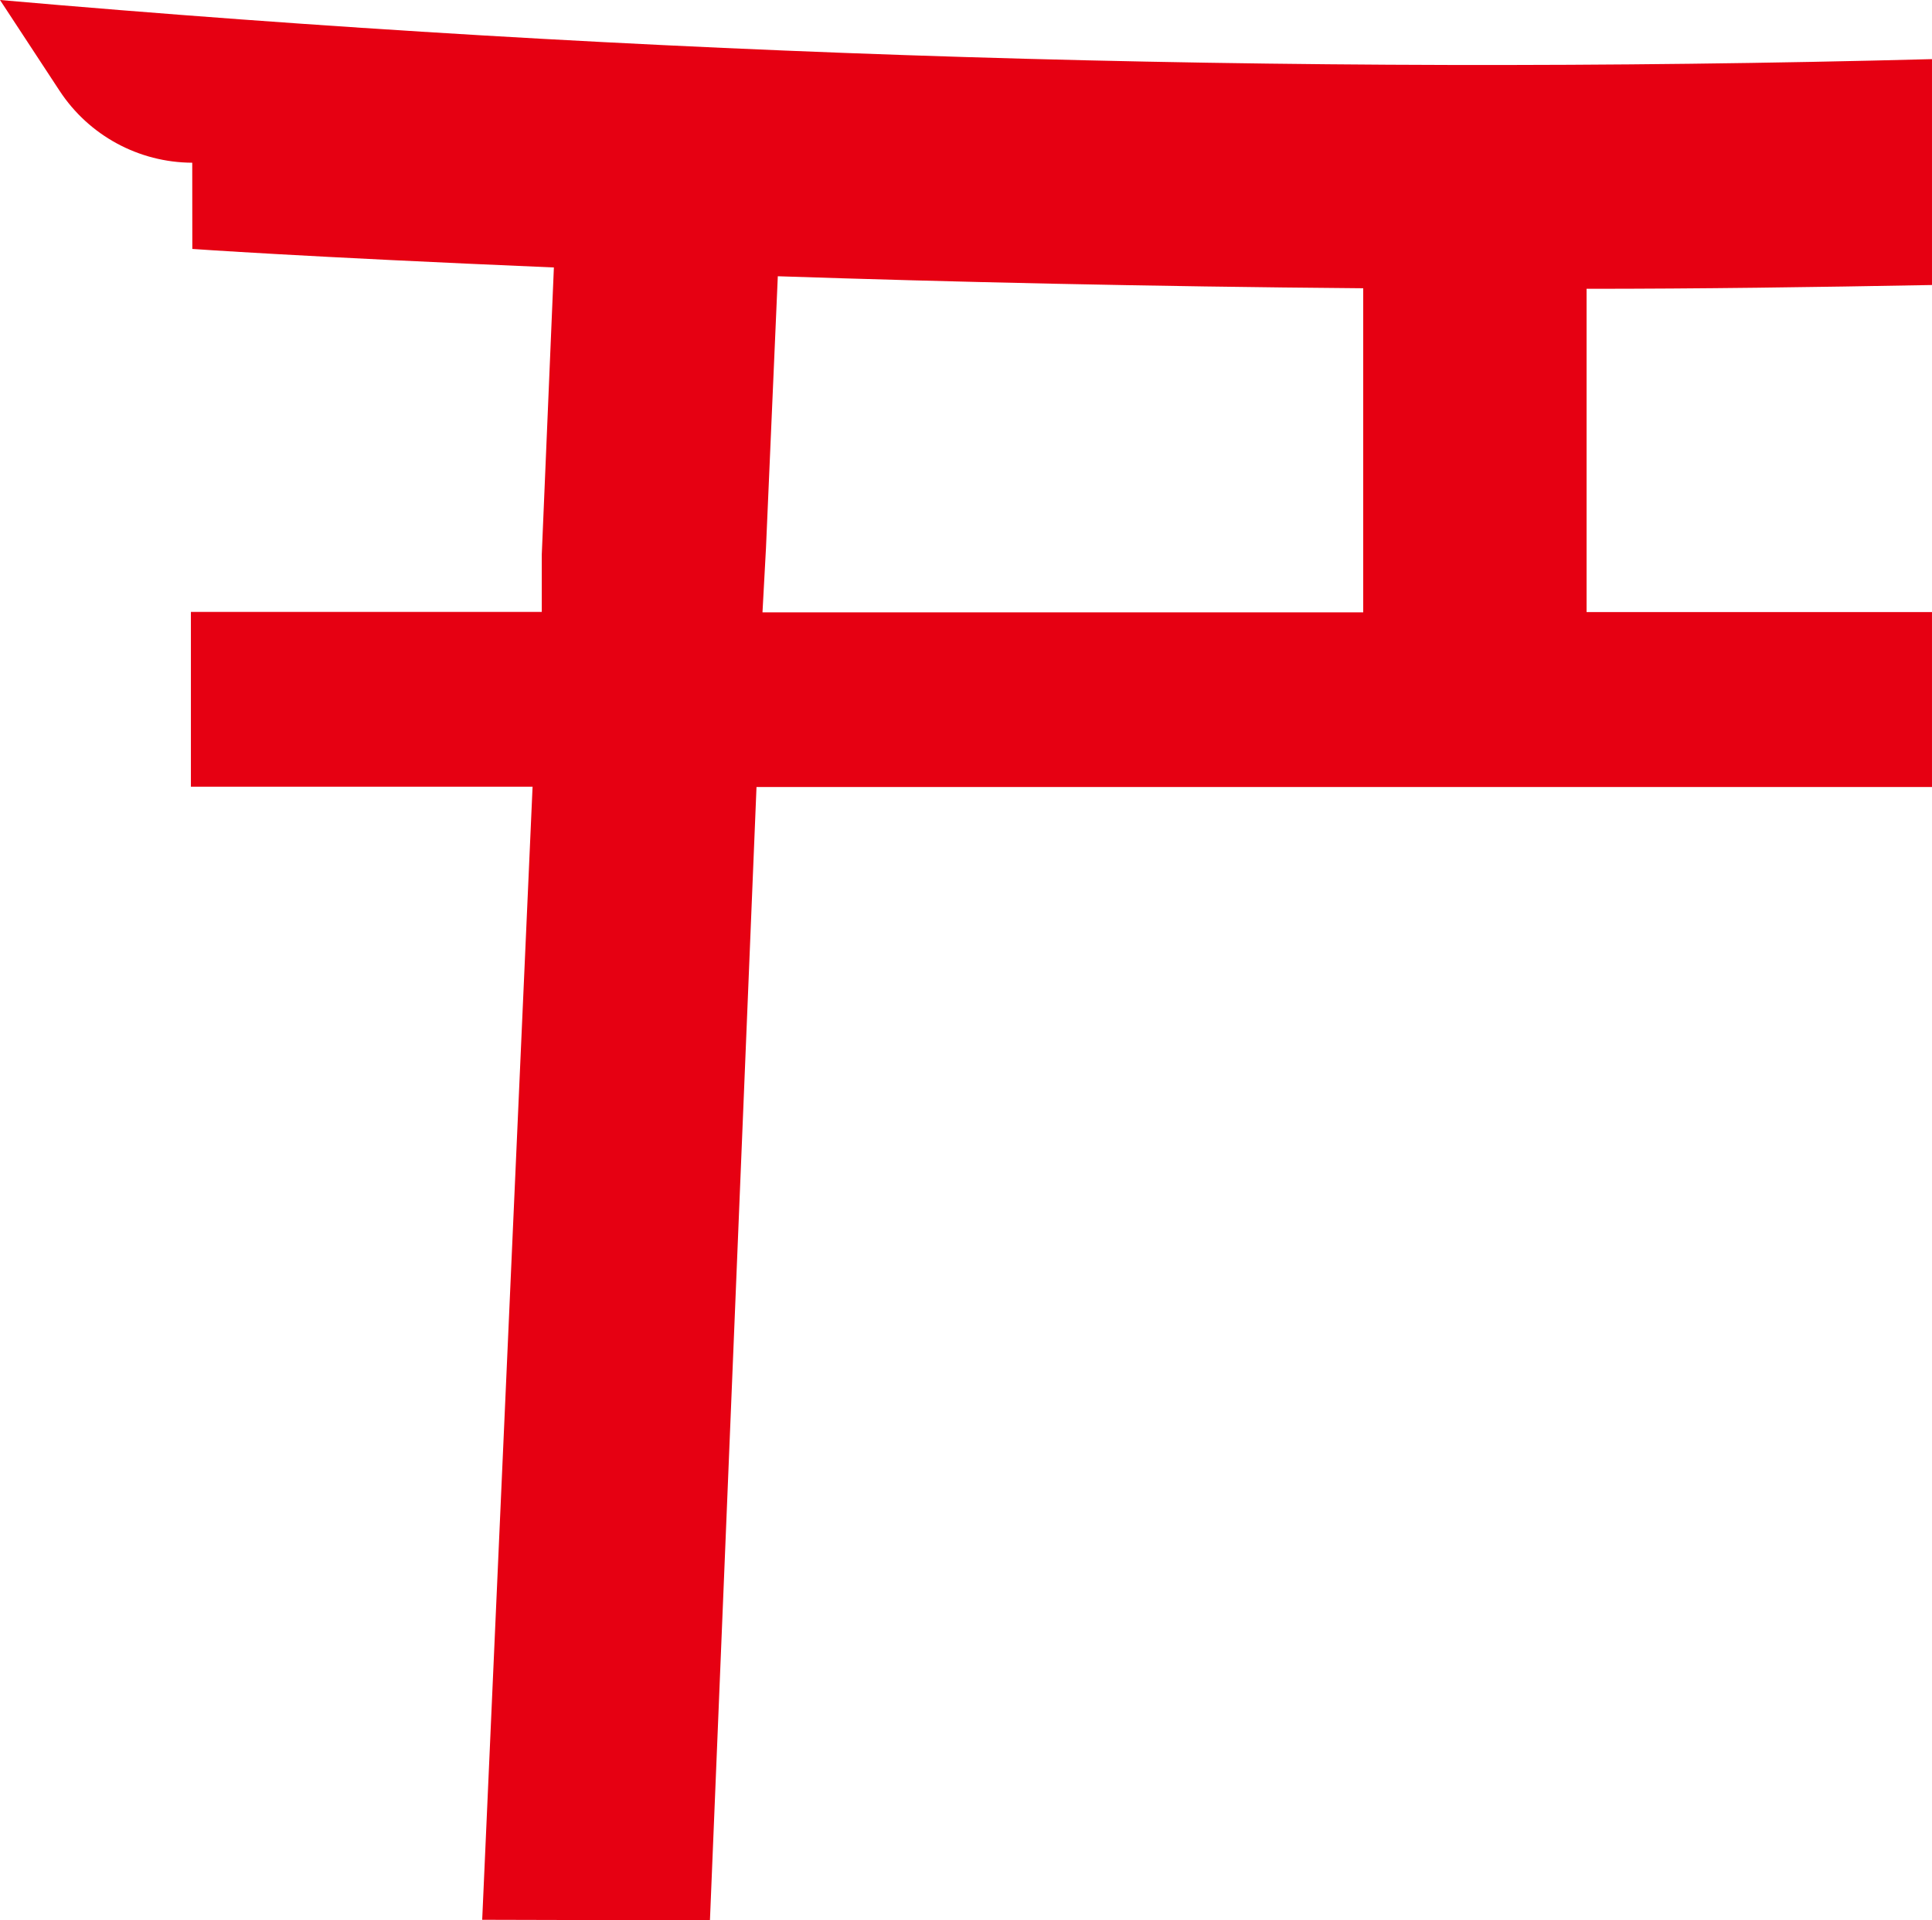 <svg version="1.1" id="图层_1" x="0px" y="0px" width="150.643px" height="149.708px" viewBox="0 0 150.643 149.708" enable-background="new 0 0 150.643 149.708" xml:space="preserve" xmlns:xml="http://www.w3.org/XML/1998/namespace" xmlns="http://www.w3.org/2000/svg" xmlns:xlink="http://www.w3.org/1999/xlink">
  <path fill="#E60012" d="M150.642,22.219V4.61C100.375,5.93,50.086,4.393,0,0l4.646,7.078c2.288,3.486,6.174,5.592,10.344,5.607l0,0
	l0.006,6.721c0,0,8.567,0.615,28.192,1.445l-0.944,22.379v4.475H14.885v13.625h26.641l-3.928,88.332l17.758,0.045l3.631-88.354
	h91.655V47.717h-26.932V22.514C132.453,22.514,141.455,22.389,150.642,22.219z M106.293,47.739h-46.84l0.272-5.008l0.923-21.195
	c13.329,0.443,28.799,0.799,45.645,0.936V47.739z" class="color c1"/>
</svg>